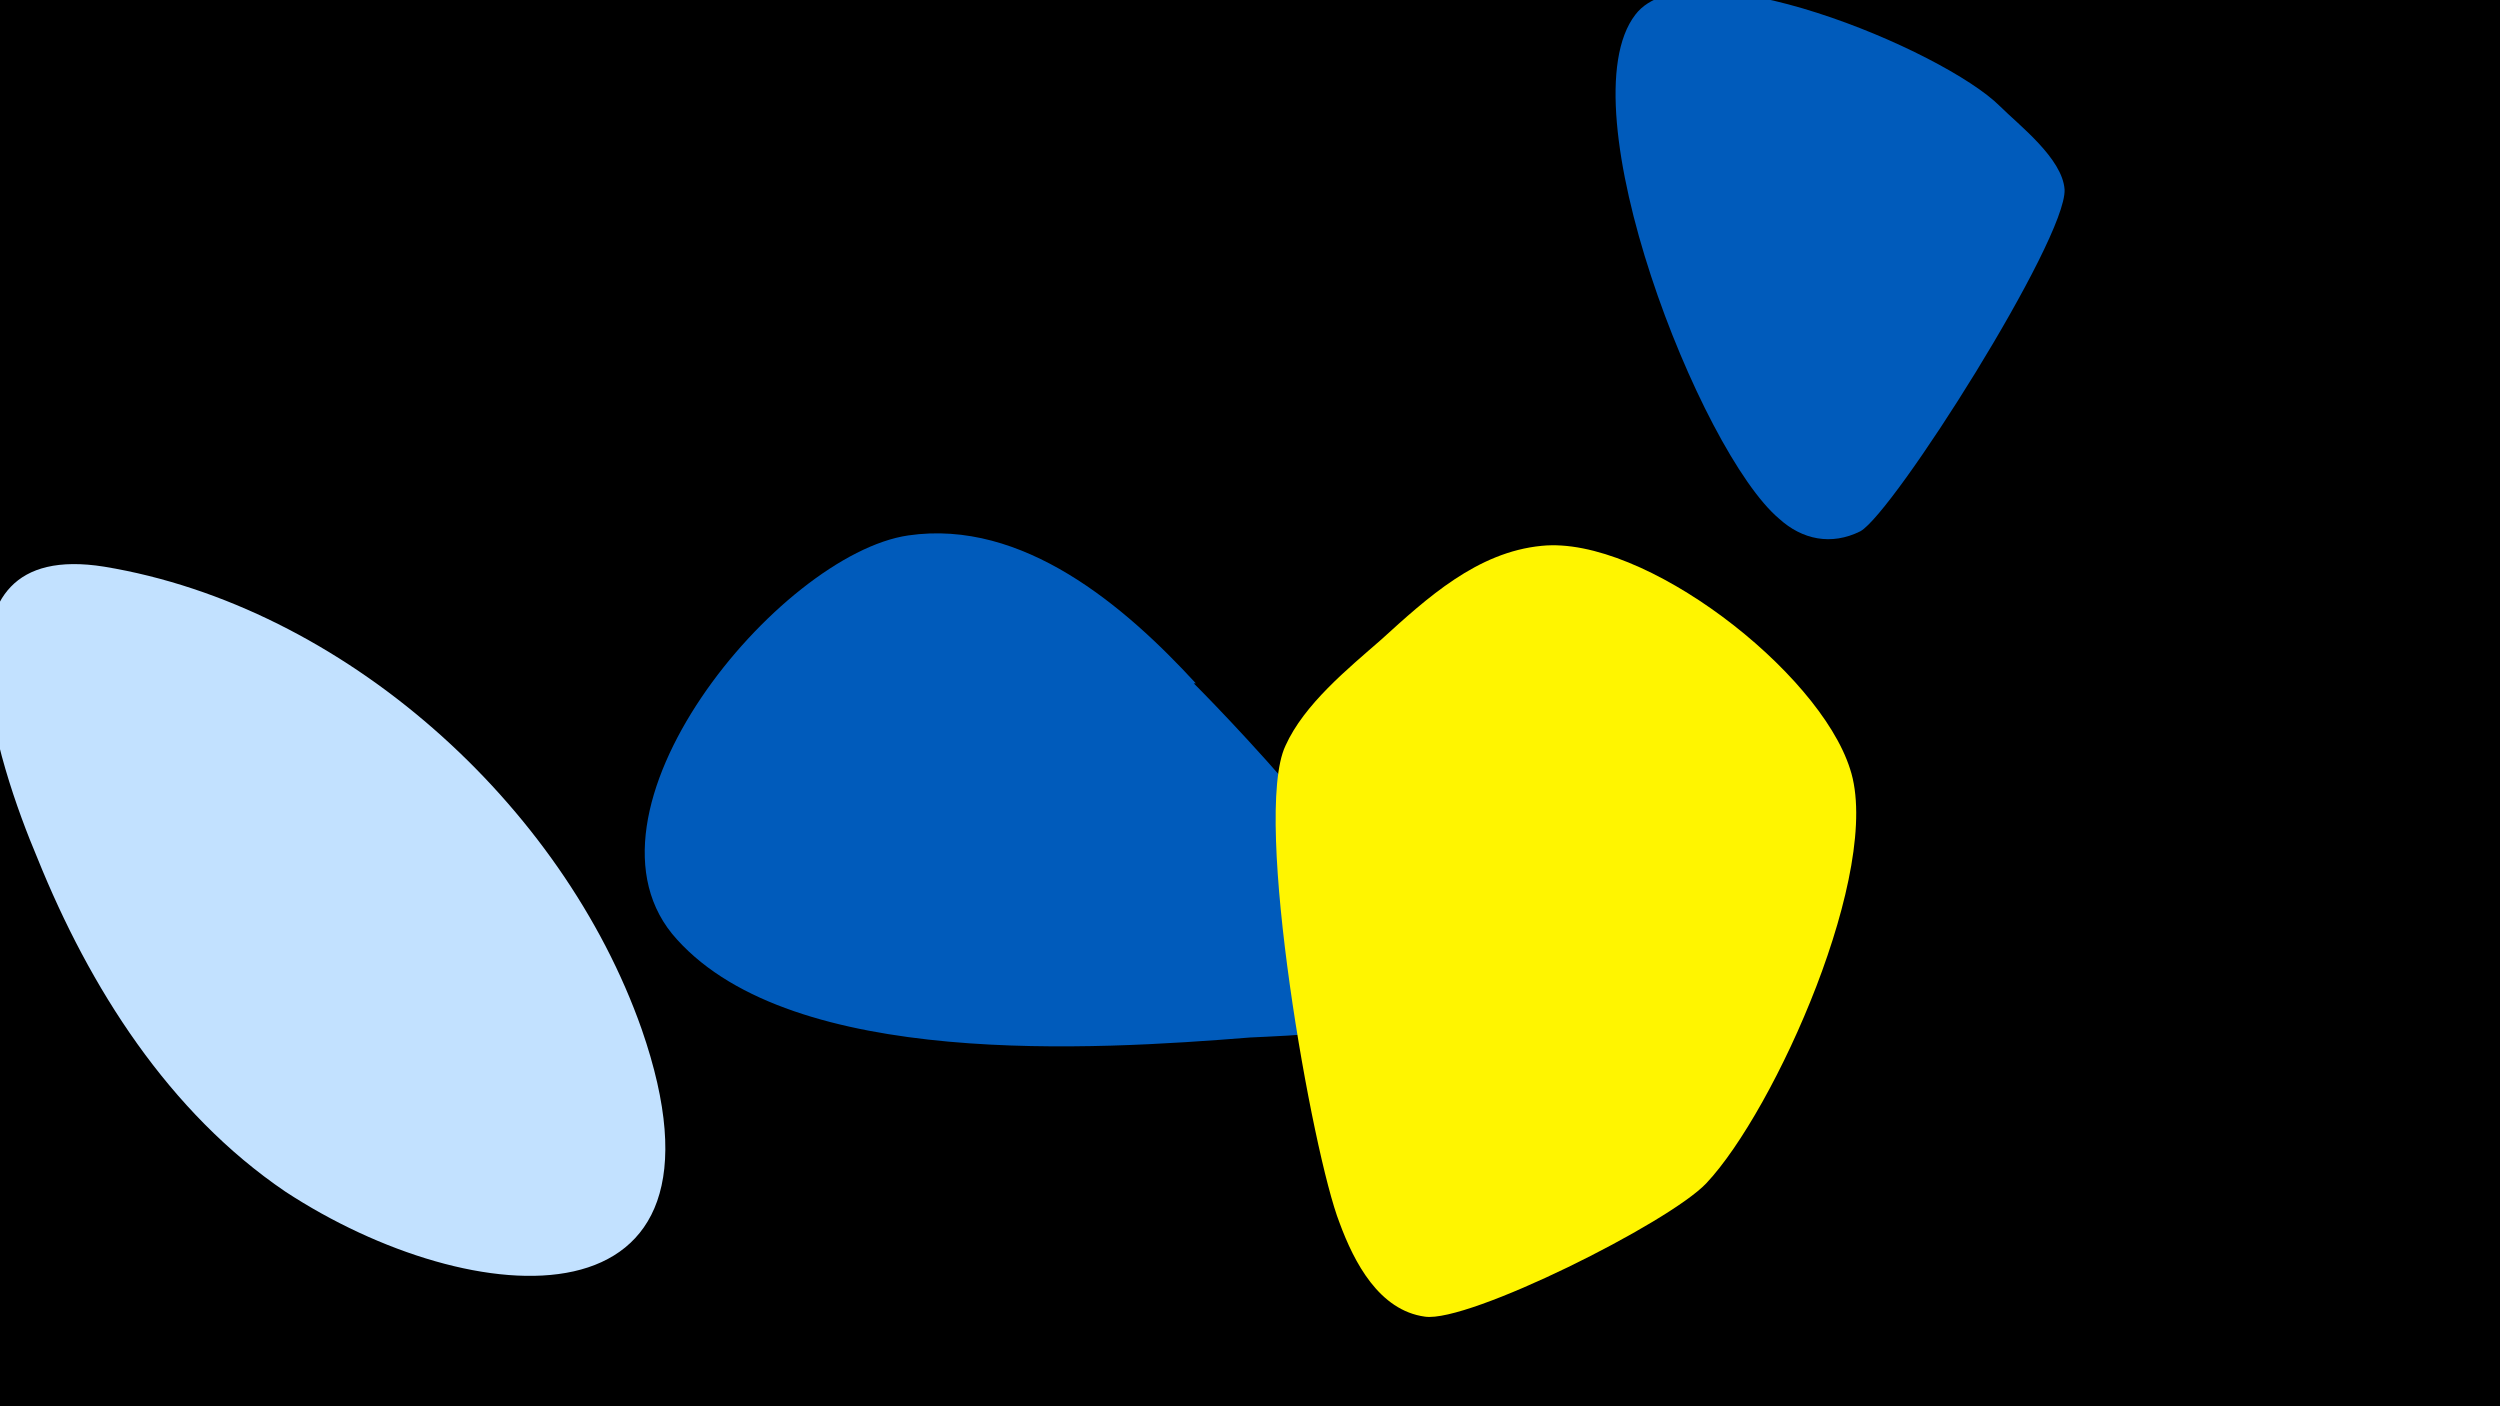 <svg width="1200" height="675" viewBox="-500 -500 1200 675" xmlns="http://www.w3.org/2000/svg"><path d="M-500-500h1200v675h-1200z" fill="#000"/><path d="M-192-6c-38-108-143-203-258-222-88-14-51 95-32 140 25 62 63 122 119 160 90 59 222 69 171-78z"  fill="#c2e1ff" /><path d="M74-172c-34-37-83-79-138-71-62 9-166 134-111 194 56 62 200 53 275 47 17-1 69-1 77-22 11-29-85-129-104-148z"  fill="#005bbb" /><path d="M388-131c-15-47-99-112-148-107-31 3-55 25-77 45-16 14-37 31-46 51-16 34 13 196 26 229 7 19 19 42 41 45 21 3 117-45 135-64 33-35 85-151 69-199z"  fill="#fff500" /><path d="M460-449c-27-27-149-78-175-44-34 44 31 210 69 242 11 10 25 13 39 6 16-9 99-140 98-164-1-15-22-31-31-40z"  fill="#005bbb" /></svg>